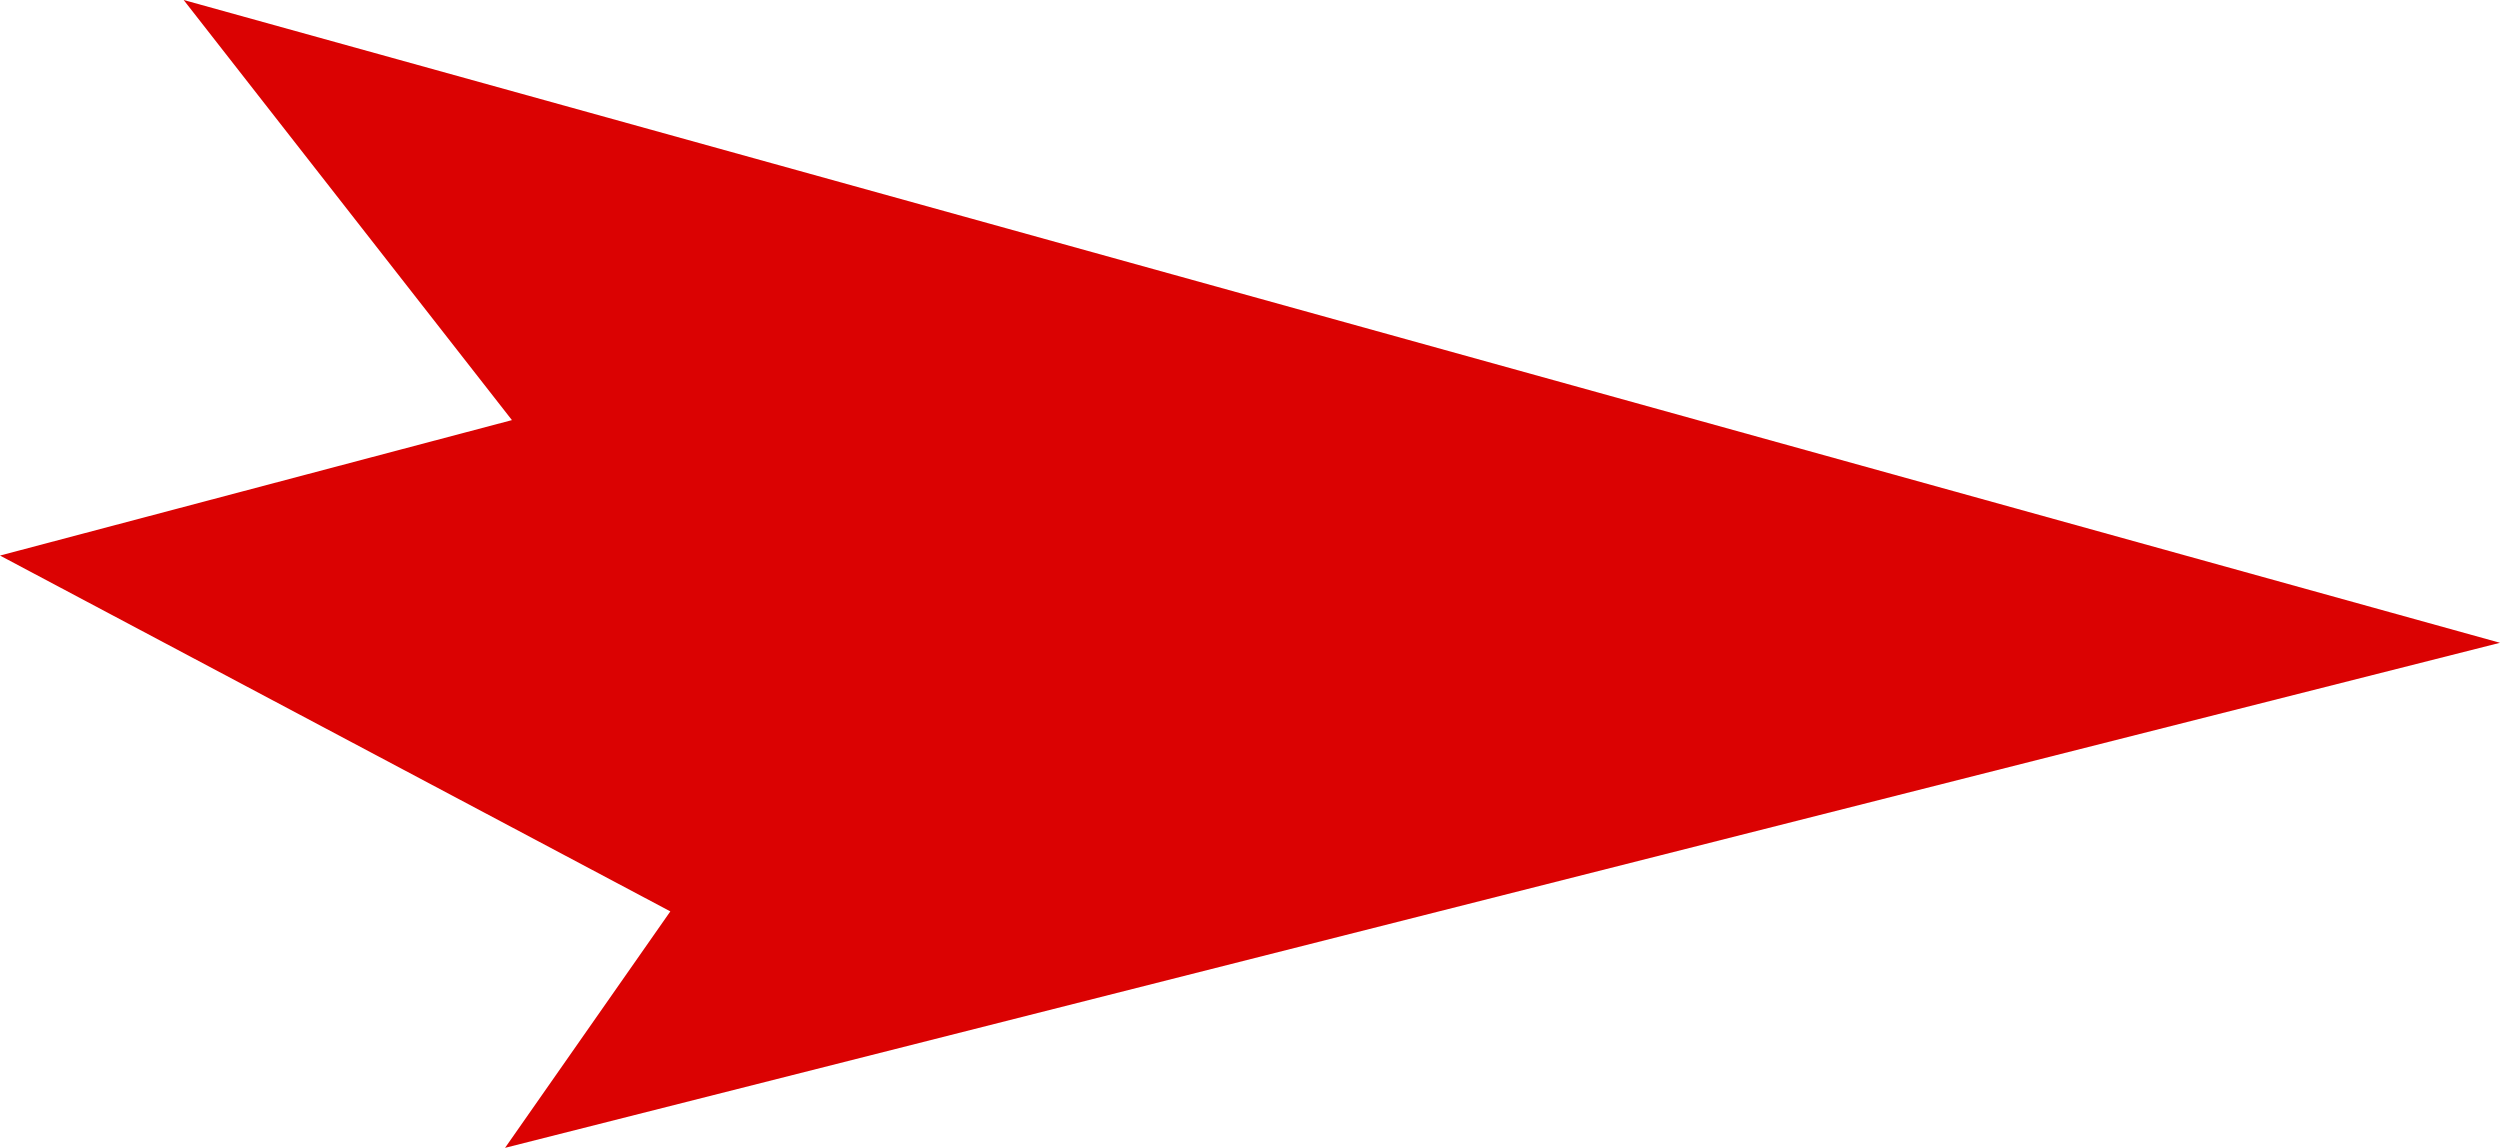 <?xml version="1.0" encoding="UTF-8" standalone="no"?>
<svg xmlns:ffdec="https://www.free-decompiler.com/flash" xmlns:xlink="http://www.w3.org/1999/xlink" ffdec:objectType="shape" height="25.0px" width="54.45px" xmlns="http://www.w3.org/2000/svg">
  <g transform="matrix(1.0, 0.0, 0.0, 1.0, 53.95, 14.0)">
    <path d="M-53.95 -1.9 L-42.8 -4.85 -49.95 -14.0 0.5 0.0 -42.95 11.0 -39.35 5.85 -53.95 -1.9" fill="#db0202" fill-rule="evenodd" stroke="none"/>
  </g>
</svg>

